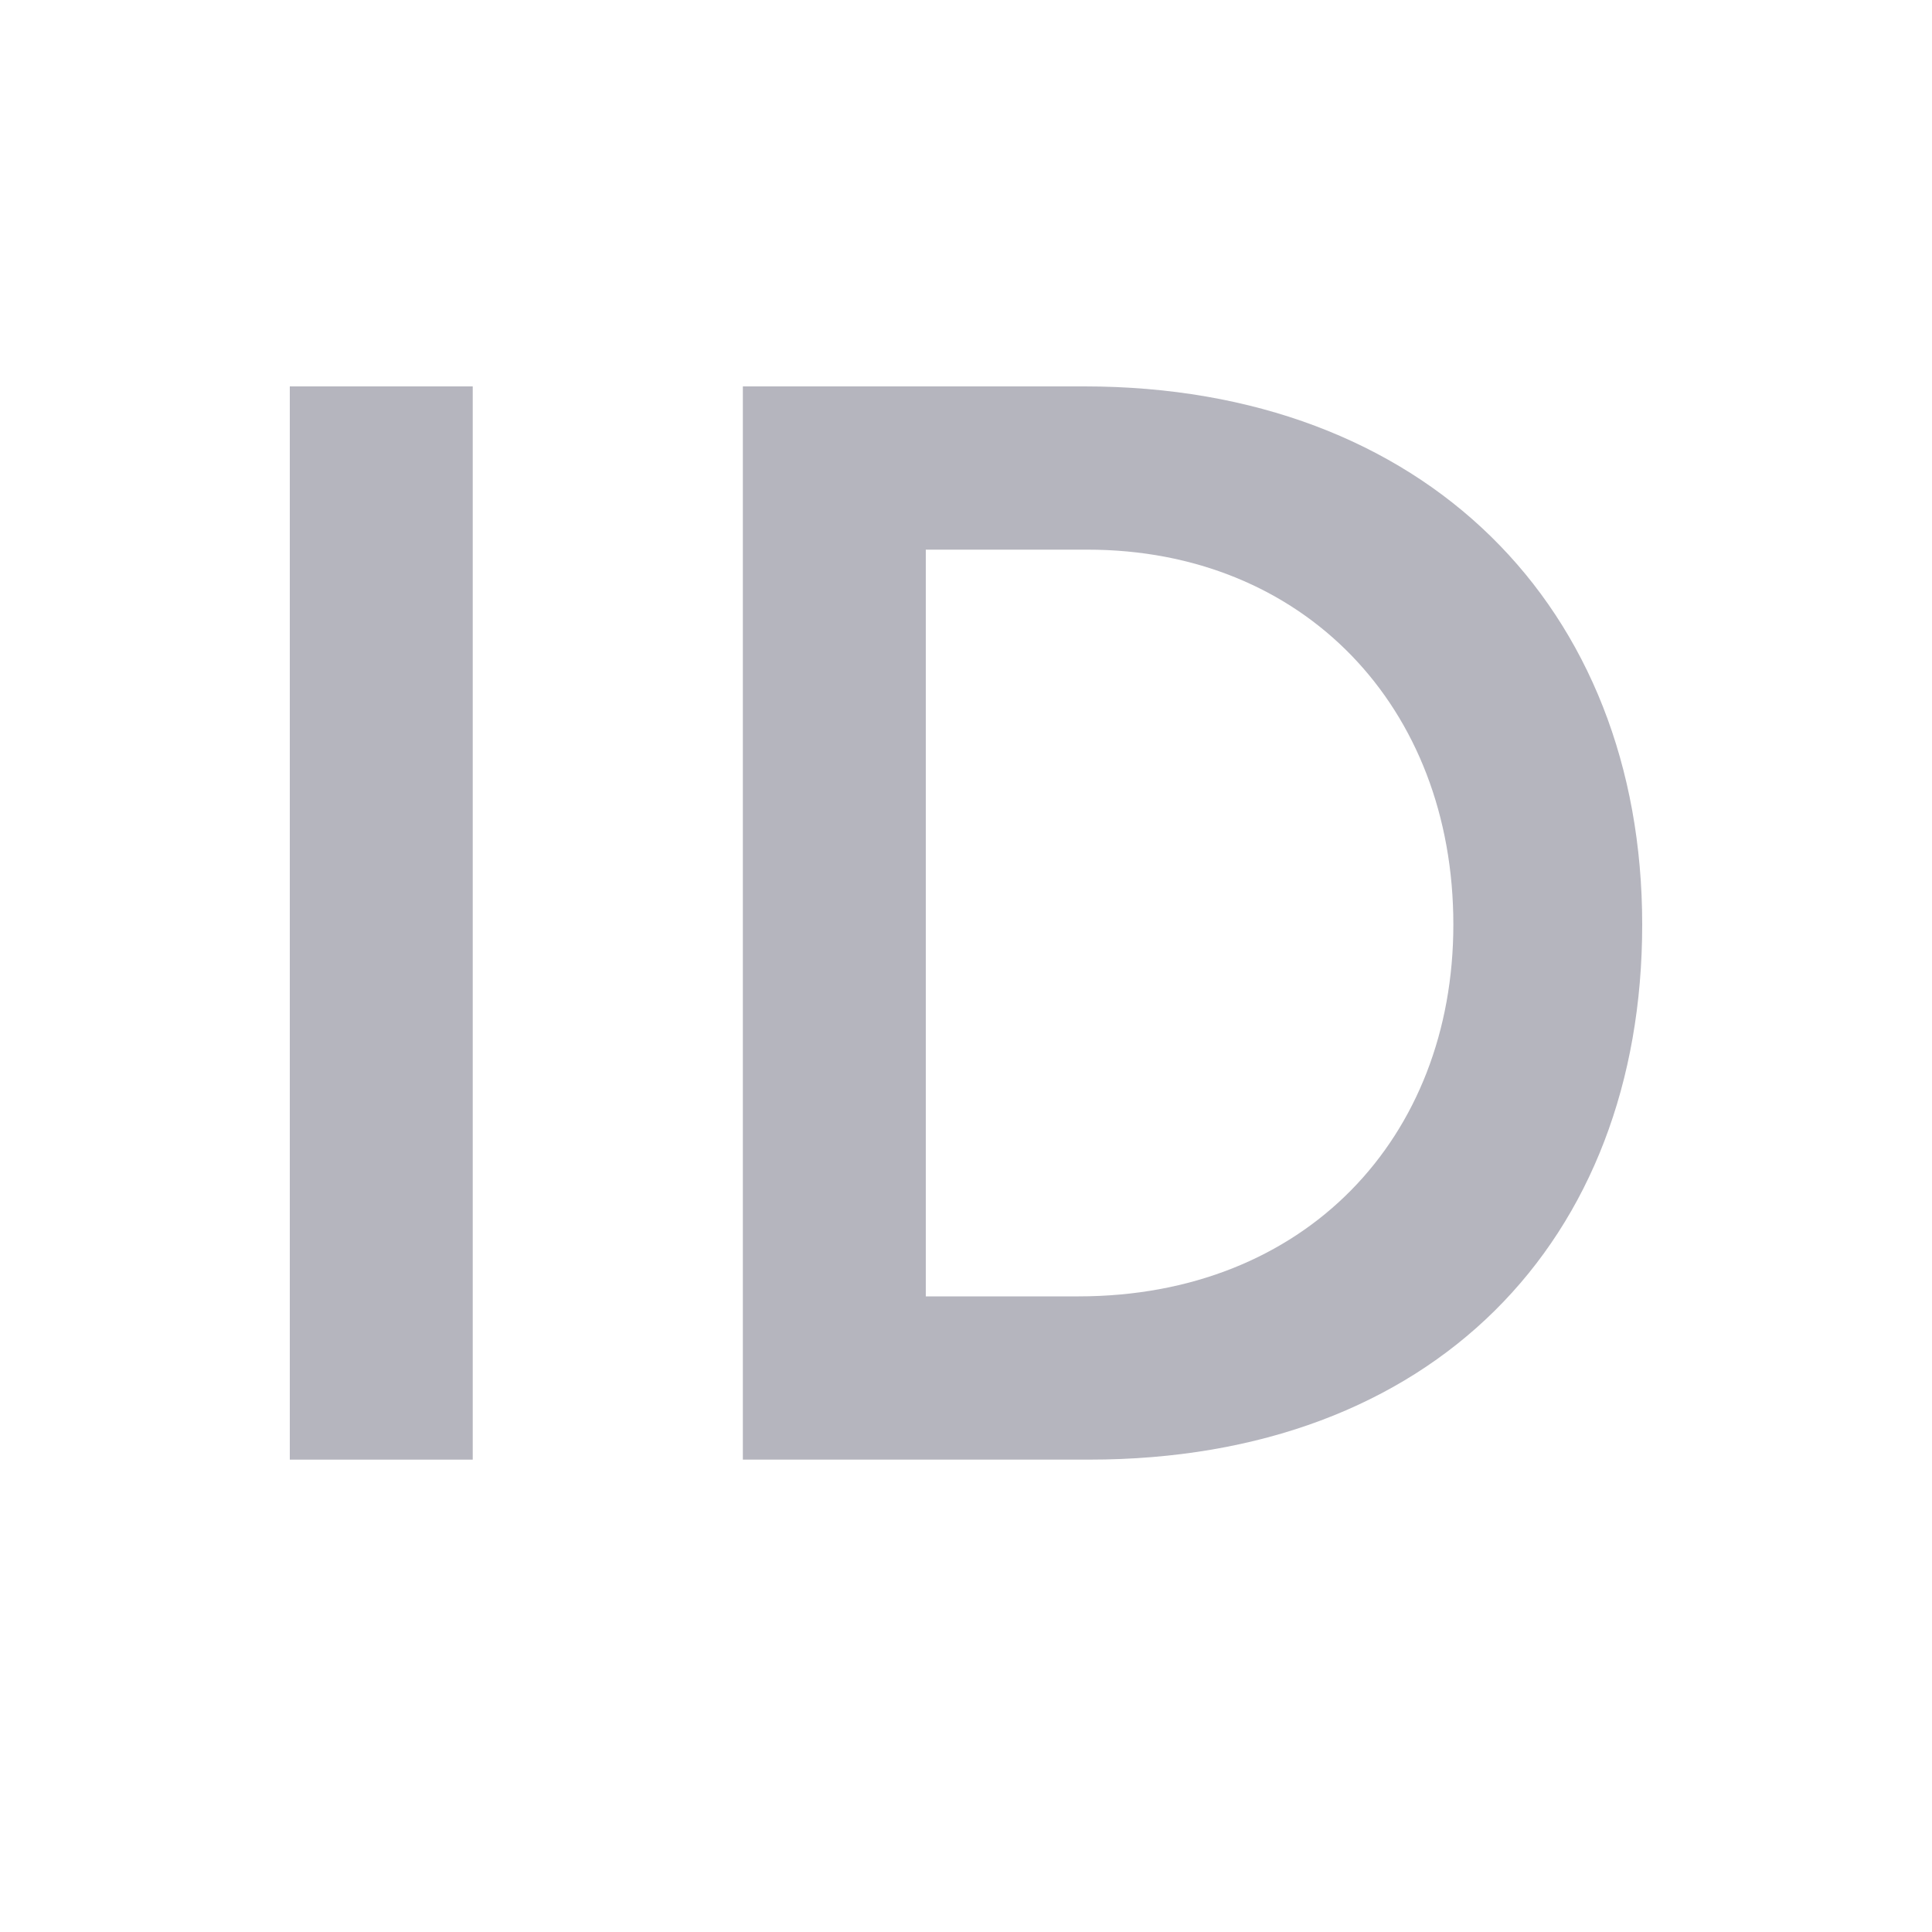 <svg width="16" height="16" viewBox="0 0 16 16" fill="none" xmlns="http://www.w3.org/2000/svg">
<path d="M2.4 12.088H3.915V3.2H2.4V12.088Z" fill="#B5B5BE"/>
<path d="M6.152 12.088H9.019C11.873 12.088 13.6 10.273 13.6 7.657C13.6 5.028 11.798 3.2 8.981 3.2H6.152V12.088ZM7.667 10.736V4.552H9.006C10.796 4.552 12.036 5.854 12.036 7.657C12.036 9.422 10.809 10.736 8.931 10.736H7.667Z" fill="#B5B5BE"/>
</svg>
